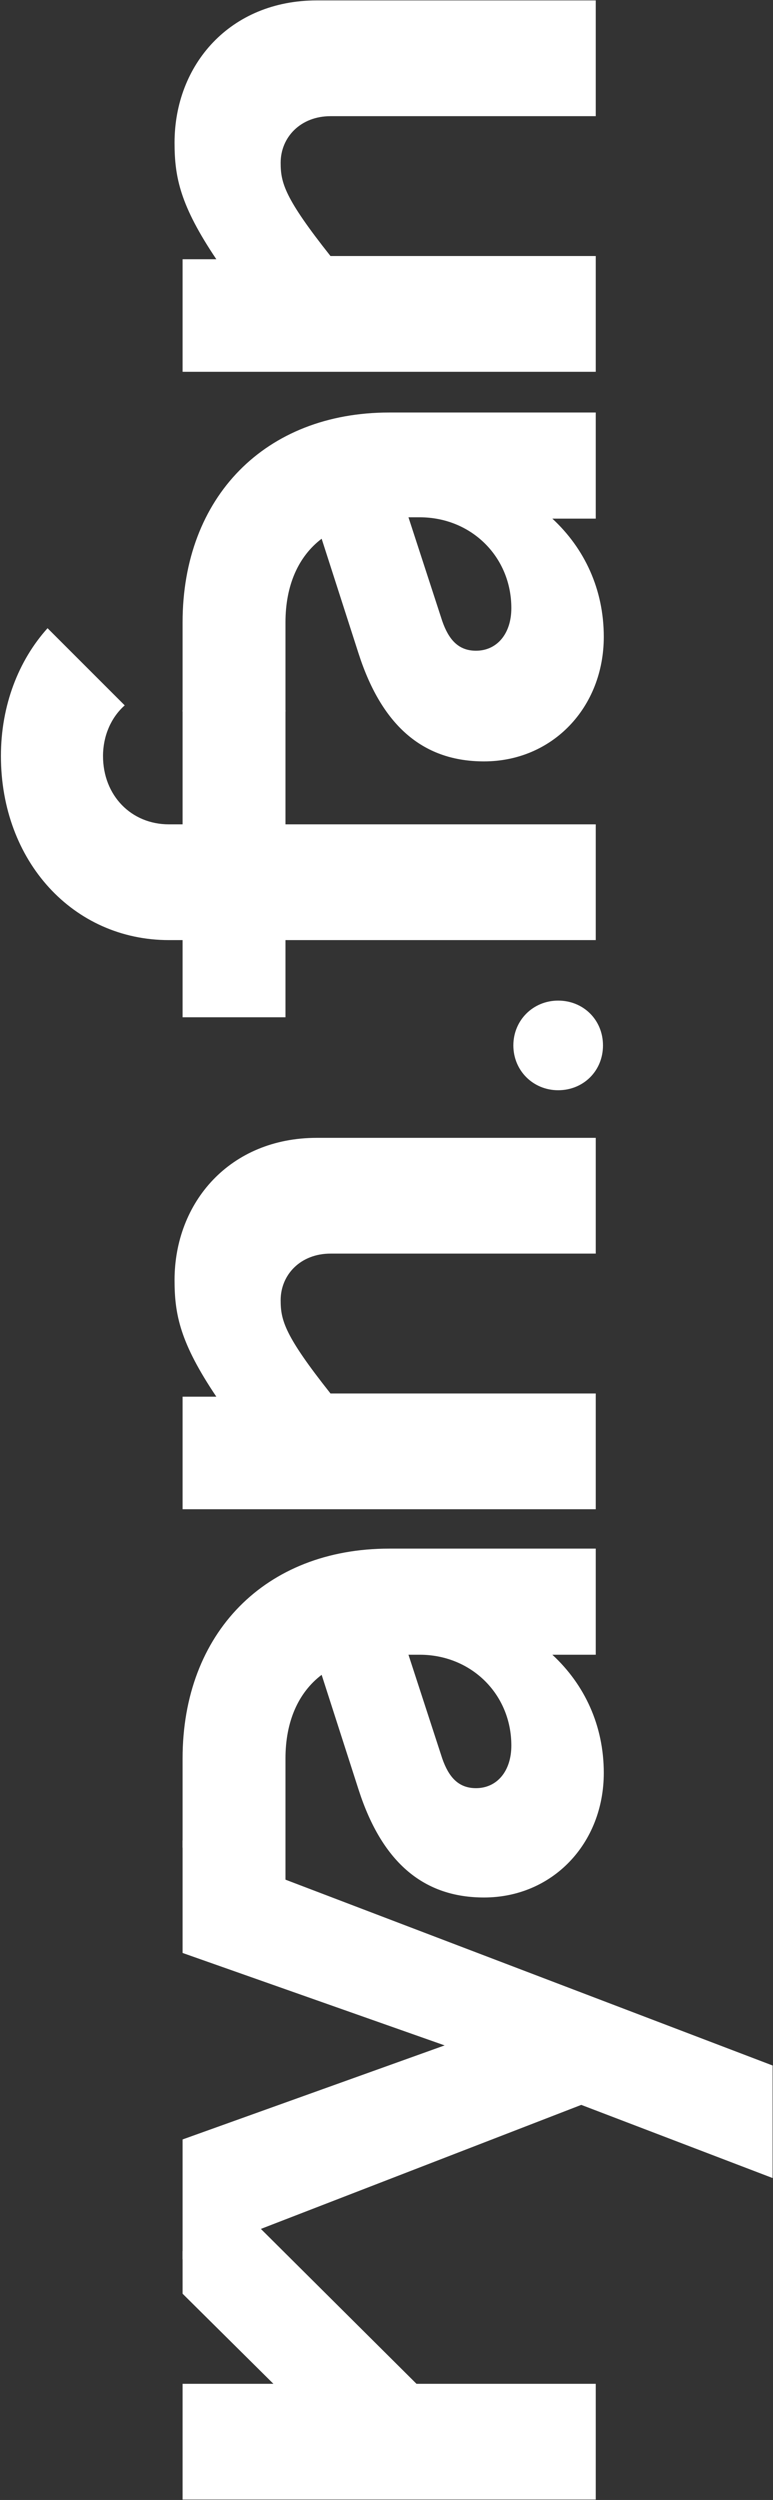 <svg width="577" height="1866" viewBox="0 0 577 1866" fill="none" xmlns="http://www.w3.org/2000/svg">
<rect x="0" y="0" width="577" height="1866" fill="#333333" stroke="none"/>
<g clip-path="url(#clip0_1295_1550)">
<path d="M136.291 1865.7L136.291 1779.3L204.091 1779.3L136.291 1712.04L136.291 1680.26L181.891 1650.9L310.891 1779.3L444.691 1779.3L444.691 1865.7L136.291 1865.7Z" fill="white"/>
<path d="M433.891 1571.1L136.291 1686.3L136.291 1596.9L331.891 1526.7L136.291 1457.7L136.291 1373.7L576.691 1541.7L576.691 1625.7L433.891 1571.1Z" fill="white"/>
<path d="M361.291 1416.3C317.491 1416.3 285.691 1391.7 267.691 1335.9L240.091 1250.1C222.691 1263.3 213.091 1284.9 213.091 1312.5L213.091 1403.26L136.291 1379.1L136.291 1312.5C136.291 1218.9 198.091 1155.9 290.491 1155.9L444.691 1155.9L444.691 1235.1L412.291 1235.1C436.291 1257.3 450.691 1287.9 450.691 1323.3C450.691 1376.1 412.291 1416.3 361.291 1416.3ZM381.691 1302.9C381.691 1264.5 351.691 1235.1 313.291 1235.1L304.891 1235.1L330.091 1312.5C334.891 1326.3 342.091 1334.7 355.291 1334.7C370.891 1334.7 381.691 1322.1 381.691 1302.9Z" fill="white"/>
<path d="M136.291 1126.5L136.291 1042.5L161.491 1042.5C134.491 1002.3 130.291 981.3 130.291 955.5C130.291 897.3 171.691 849.3 236.491 849.3L444.691 849.3L444.691 935.7L246.691 935.7C224.491 935.7 209.491 951.3 209.491 970.5C209.491 985.5 212.491 996.9 246.691 1040.1L444.691 1040.1L444.691 1126.5L136.291 1126.5Z" fill="white"/>
<path d="M416.641 813.76C397.891 813.76 383.191 799.06 383.191 780.31C383.191 761.56 397.891 746.86 416.641 746.86C435.391 746.86 450.091 761.2 450.091 780.31C450.091 799.42 435.391 813.76 416.641 813.76Z" fill="white"/>
<path d="M444.691 701.699L213.091 701.699L213.091 759.299L136.291 759.299L136.291 701.699L126.091 701.699C54.691 701.699 0.691 642.899 0.691 564.299C0.691 526.499 13.891 492.899 35.491 468.899L93.091 526.499C82.891 535.499 76.891 549.299 76.891 564.299C76.891 593.699 97.891 615.299 126.091 615.299L136.291 615.299L136.291 530.099L213.091 530.099L213.091 615.299L444.691 615.299L444.691 701.699Z" fill="white"/>
<path d="M361.291 568.309C317.491 568.309 285.691 543.709 267.691 487.909L240.091 402.109C222.691 415.309 213.091 436.909 213.091 464.509L213.091 531.109L136.291 531.109L136.291 464.509C136.291 370.909 198.091 307.909 290.491 307.909L444.691 307.909L444.691 387.109L412.291 387.109C436.291 409.309 450.691 439.909 450.691 475.309C450.691 528.109 412.291 568.309 361.291 568.309ZM381.691 453.909C381.691 415.509 351.691 386.109 313.291 386.109L304.891 386.109L330.091 463.509C334.891 477.309 342.091 485.709 355.291 485.709C370.891 485.709 381.691 473.109 381.691 453.909Z" fill="white"/>
<path d="M136.291 277.51L136.291 193.51L161.491 193.51C134.491 153.31 130.291 132.31 130.291 106.51C130.291 48.31 171.691 0.31 236.491 0.31L444.691 0.31L444.691 86.71L246.691 86.71C224.491 86.71 209.491 102.31 209.491 121.51C209.491 136.51 212.491 147.91 246.691 191.11L444.691 191.11L444.691 277.51L136.291 277.51Z" fill="white"/>
</g>
<defs>
<clipPath id="clip0_1295_1550">
<rect width="1865.39" height="576.01" fill="white" transform="translate(0.691 1865.7) rotate(-90)"/>
</clipPath>
</defs>
</svg>
